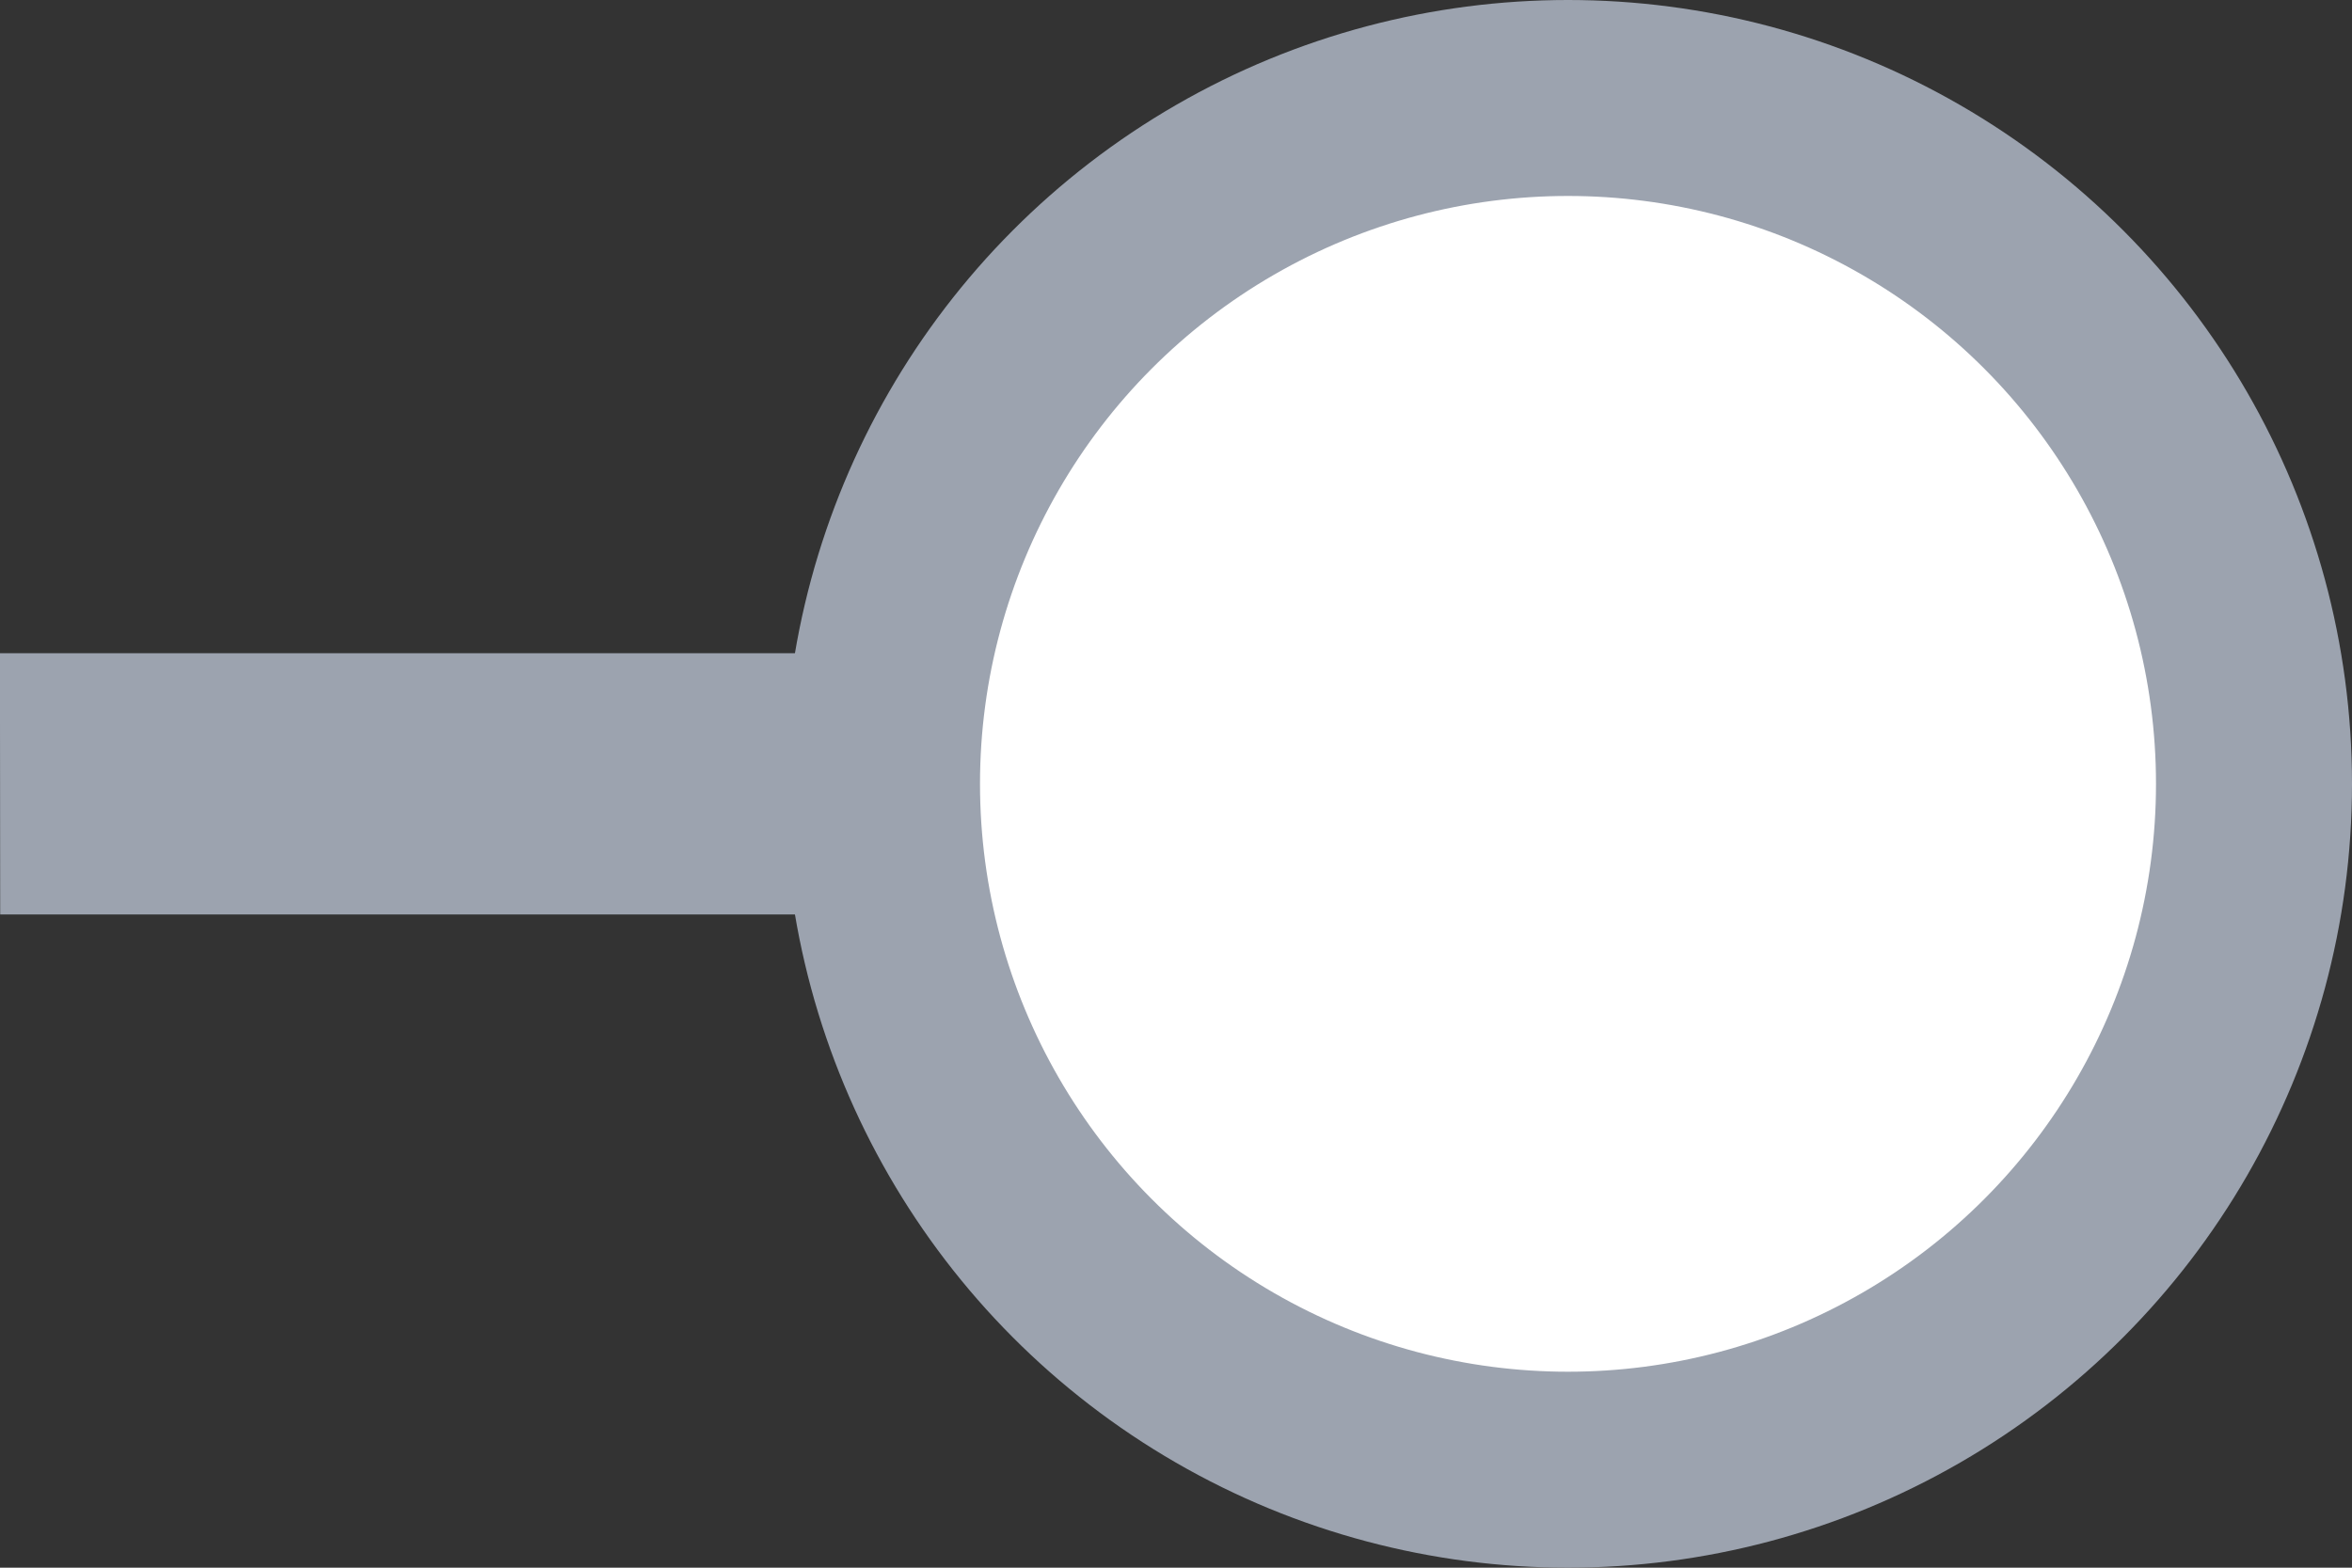 <svg width="18" height="12" viewBox="0 0 18 12" fill="none" xmlns="http://www.w3.org/2000/svg">
<rect x="0" y="0" width="18" height="12" fill="#333333" stroke="none"/>
<path d="M6.763 6.5H0.501L0.5 5.5H6.762C7.934 5.503 8.705 5.629 9.149 5.789C9.3 5.843 9.395 5.895 9.451 5.934C9.439 5.944 9.425 5.955 9.408 5.968C9.303 6.045 9.133 6.133 8.888 6.216C8.4 6.38 7.68 6.5 6.763 6.5Z" fill="#808080" stroke="#9CA3AF"/>
<circle cx="12" cy="6" r="5.25" fill="white" stroke="#9CA3AF" stroke-width="1.5"/>
</svg>
